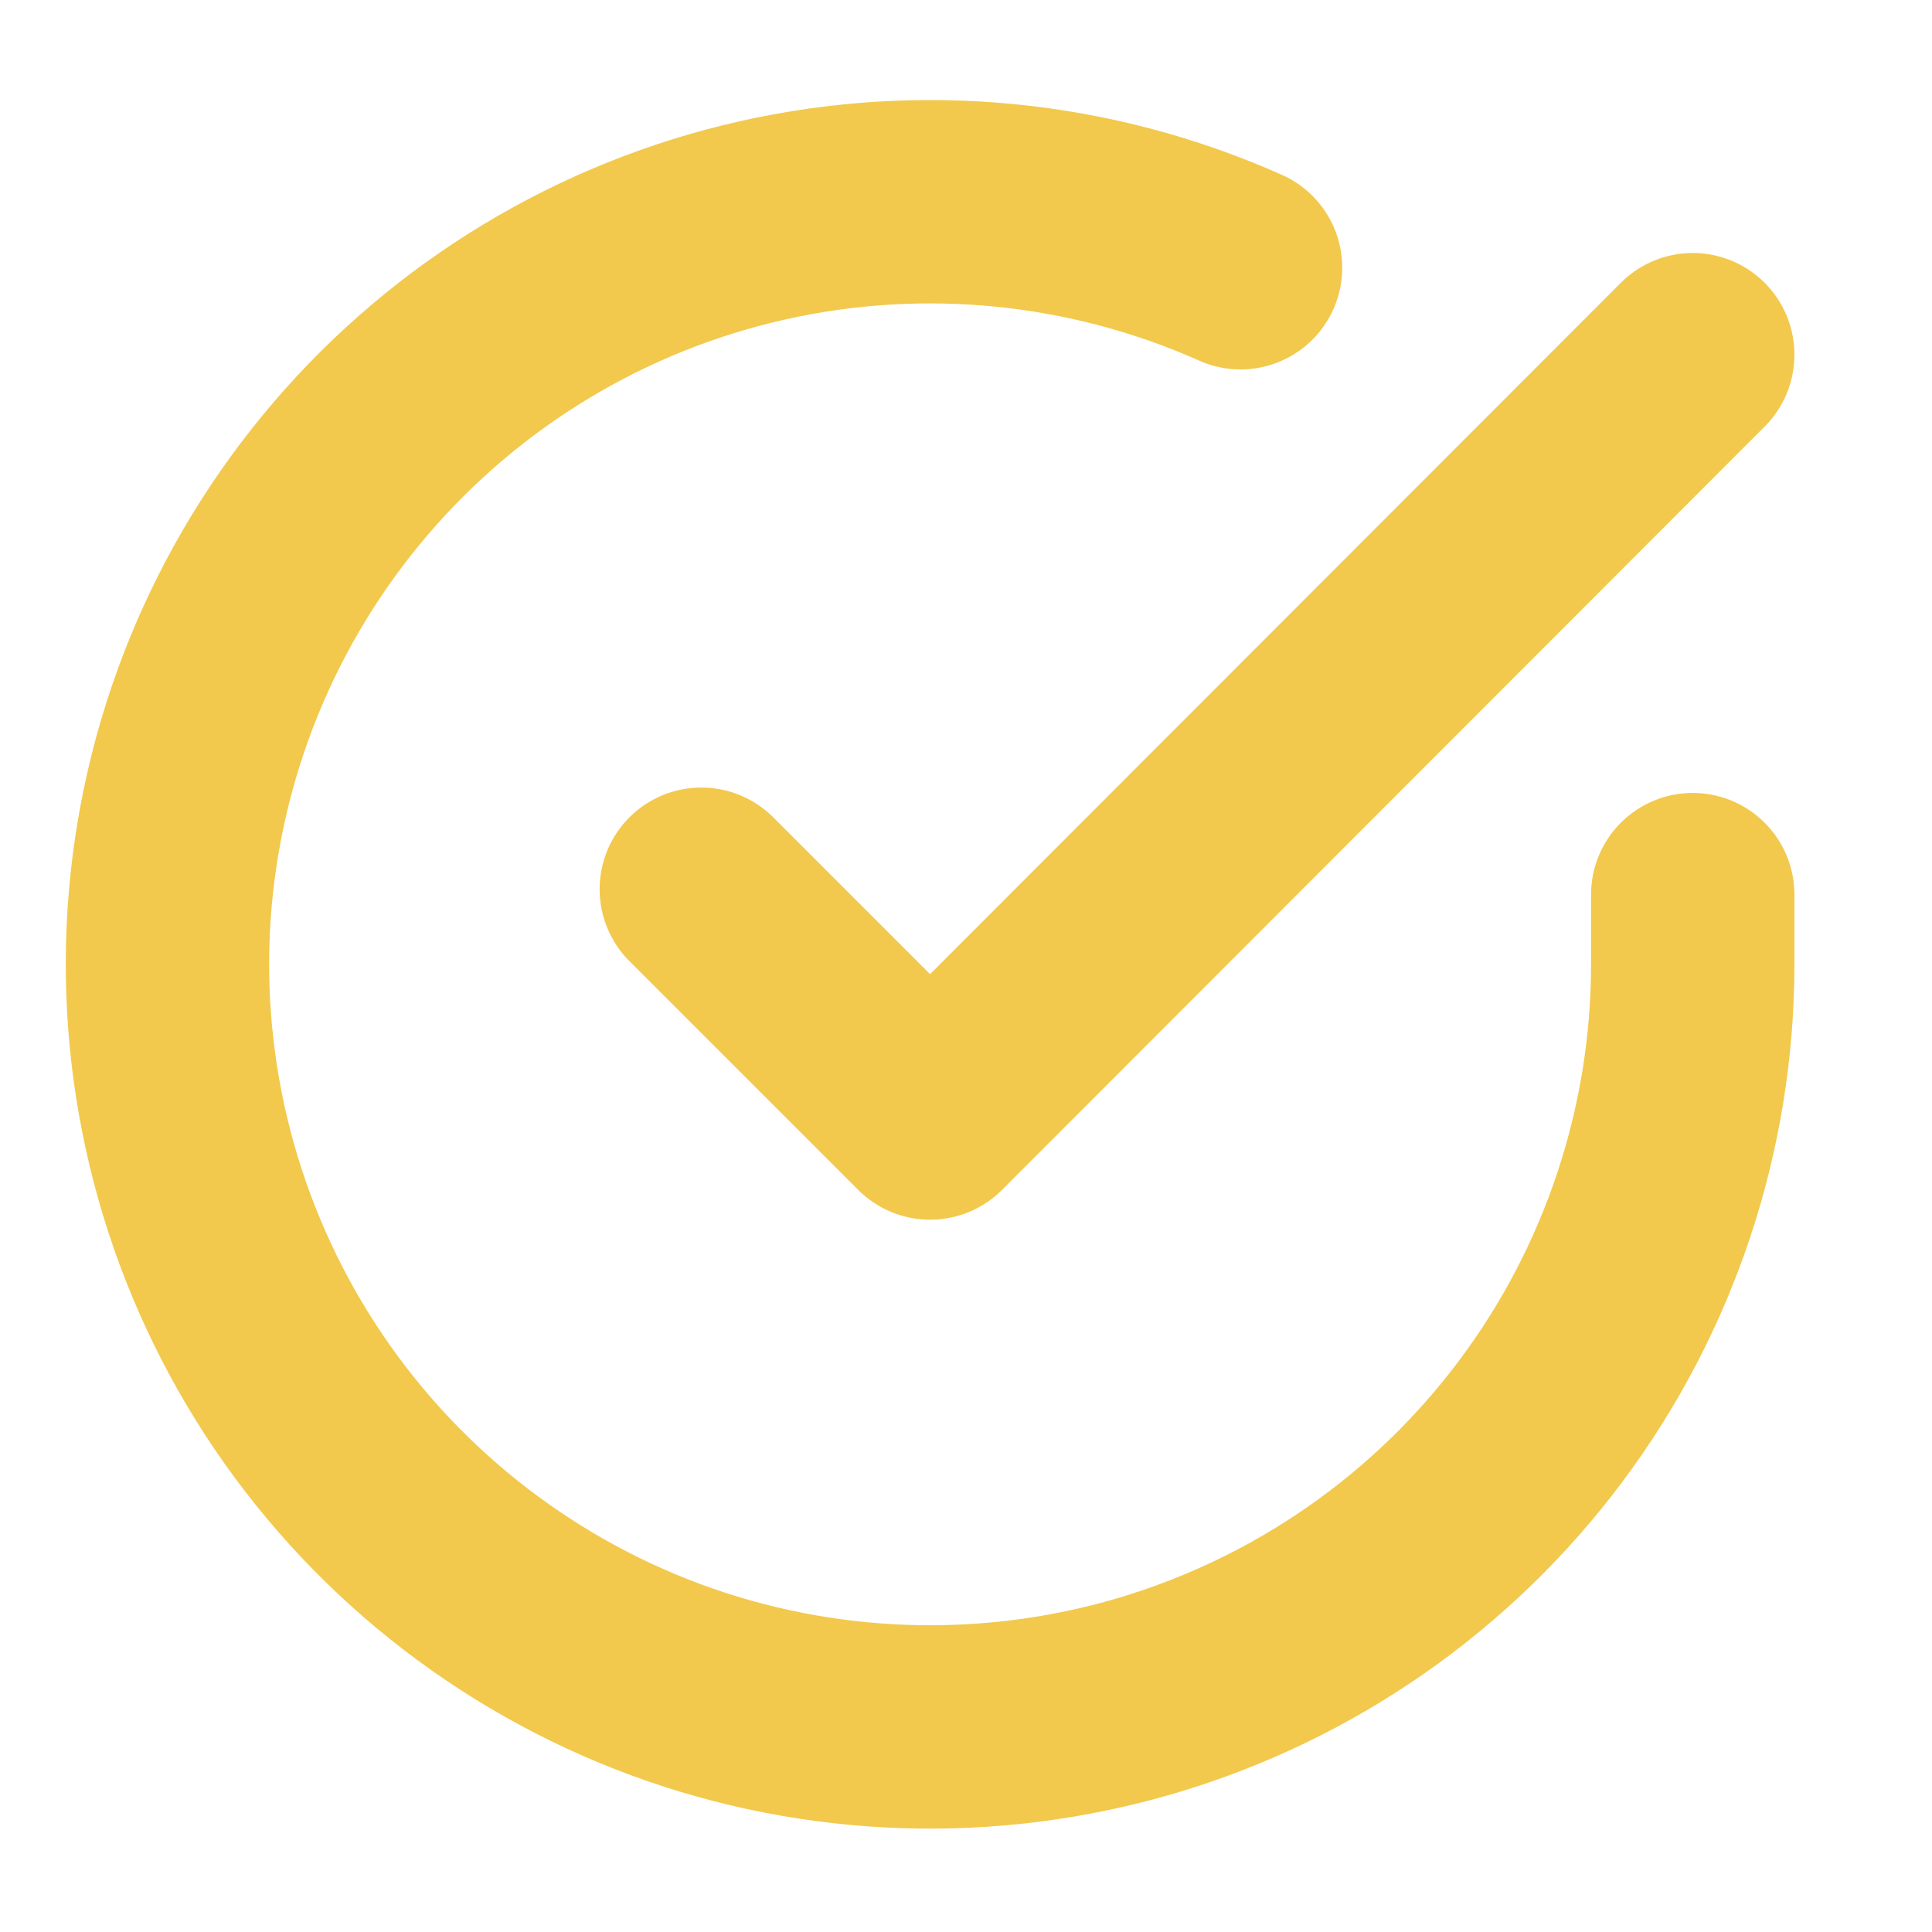 <svg width="19" height="19" viewBox="0 0 19 19" fill="none" xmlns="http://www.w3.org/2000/svg">
<g clip-path="url(#clip0_1_65)">
<path d="M16.647 8.798V9.488C16.646 11.105 16.122 12.679 15.154 13.974C14.186 15.27 12.825 16.217 11.274 16.676C9.723 17.134 8.065 17.079 6.548 16.519C5.031 15.958 3.736 14.922 2.855 13.566C1.975 12.209 1.557 10.604 1.663 8.99C1.77 7.376 2.395 5.84 3.446 4.611C4.497 3.381 5.917 2.524 7.494 2.168C9.072 1.812 10.722 1.975 12.2 2.633" stroke="#F2C94C" stroke-width="2" stroke-linecap="round" stroke-linejoin="round"/>
<path d="M16.647 3.488L9.147 10.995L6.897 8.745" stroke="#F2C94C" stroke-width="2" stroke-linecap="round" stroke-linejoin="round"/>
</g>
<defs>
<clipPath id="clip0_1_65">
<rect width="18" height="18" fill="white" transform="translate(0.147 0.488)"/>
</clipPath>
</defs>
</svg>
